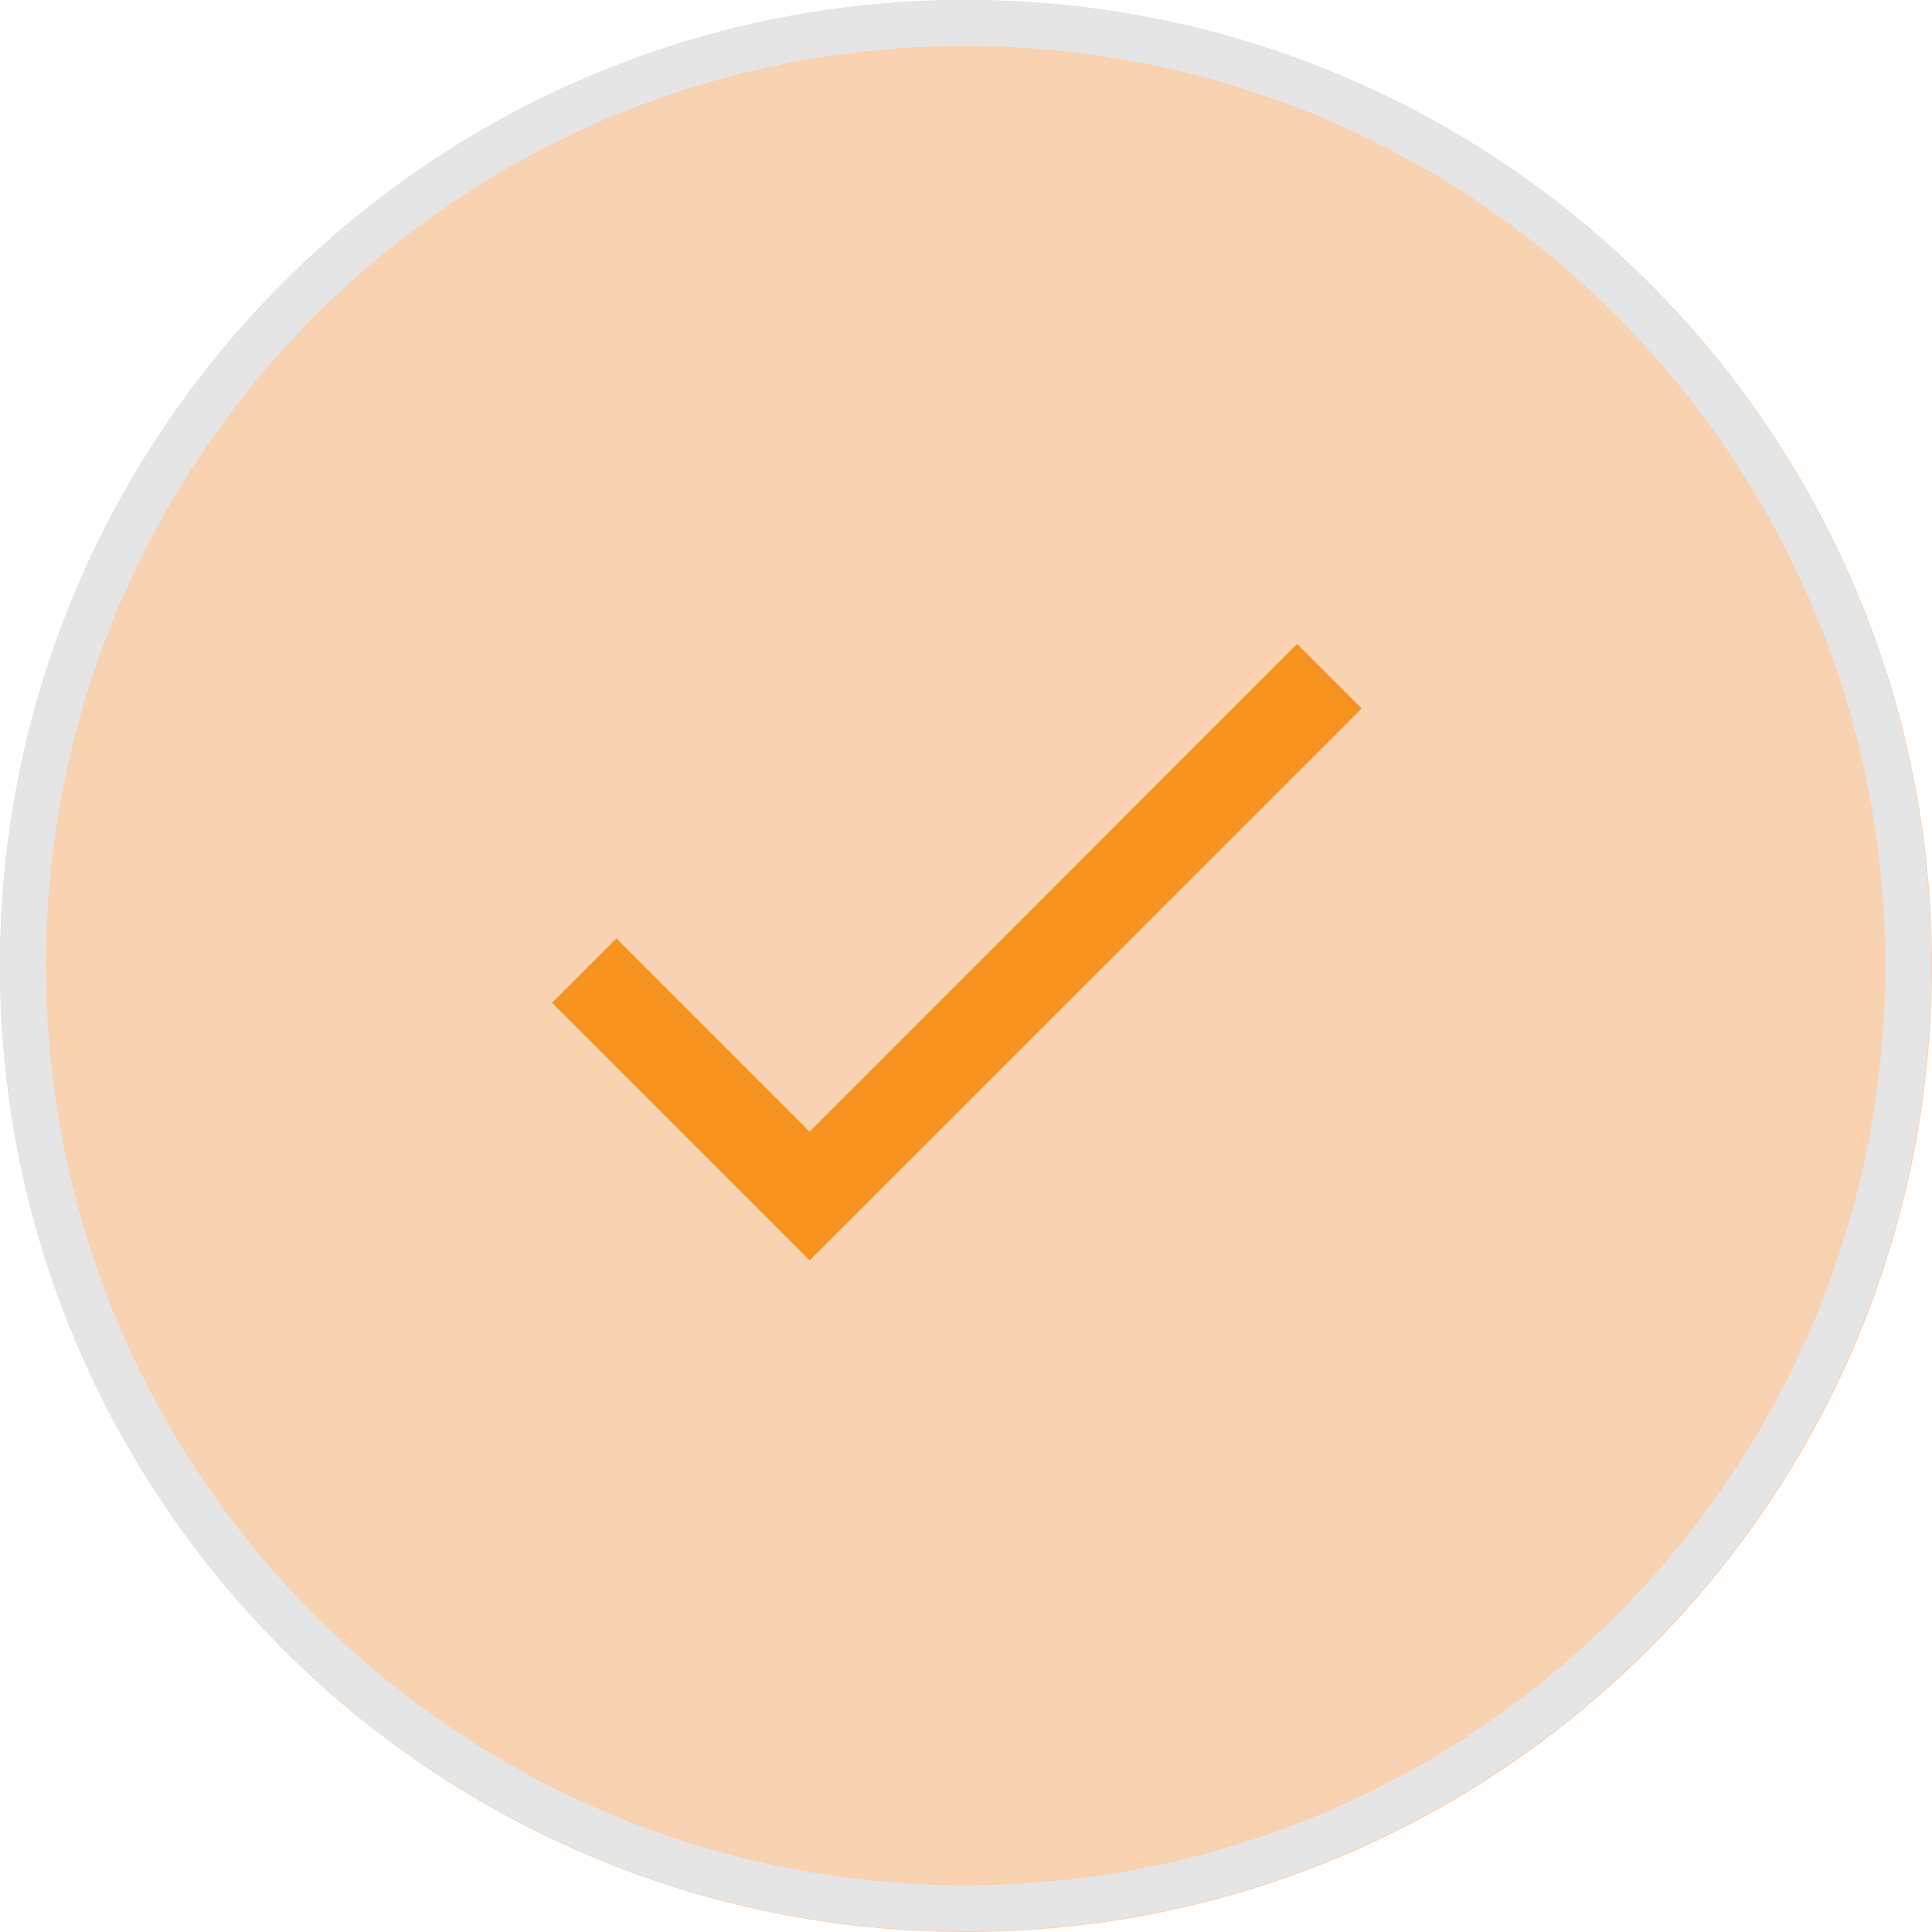 <?xml version="1.0" encoding="UTF-8"?>
<svg xmlns="http://www.w3.org/2000/svg" xmlns:xlink="http://www.w3.org/1999/xlink" width="40px" height="40px" viewBox="0 0 40 40" version="1.1">
<g id="surface1">
<path style=" stroke:none;fill-rule:nonzero;fill:rgb(97.647%,82.353%,69.804%);fill-opacity:1;" d="M 40 20 C 40 31.047 31.047 40 20 40 C 8.953 40 0 31.047 0 20 C 0 8.953 8.953 0 20 0 C 31.047 0 40 8.953 40 20 Z M 40 20 "/>
<path style="fill:none;stroke-width:1;stroke-linecap:butt;stroke-linejoin:miter;stroke:rgb(89.804%,89.804%,89.804%);stroke-opacity:1;stroke-miterlimit:4;" d="M 41.5 21 C 41.5 32.32 32.32 41.5 21 41.5 C 9.68 41.5 0.5 32.32 0.5 21 C 0.5 9.68 9.68 0.5 21 0.5 C 32.32 0.5 41.5 9.68 41.5 21 Z M 41.5 21 " transform="matrix(0.952,0,0,0.952,0,0)"/>
<path style=" stroke:none;fill-rule:nonzero;fill:rgb(96.471%,57.255%,11.765%);fill-opacity:1;" d="M 16.762 23.43 L 12.762 19.43 L 11.43 20.762 L 16.762 26.094 L 28.191 14.668 L 26.855 13.332 Z M 16.762 23.43 "/>
</g>
</svg>
